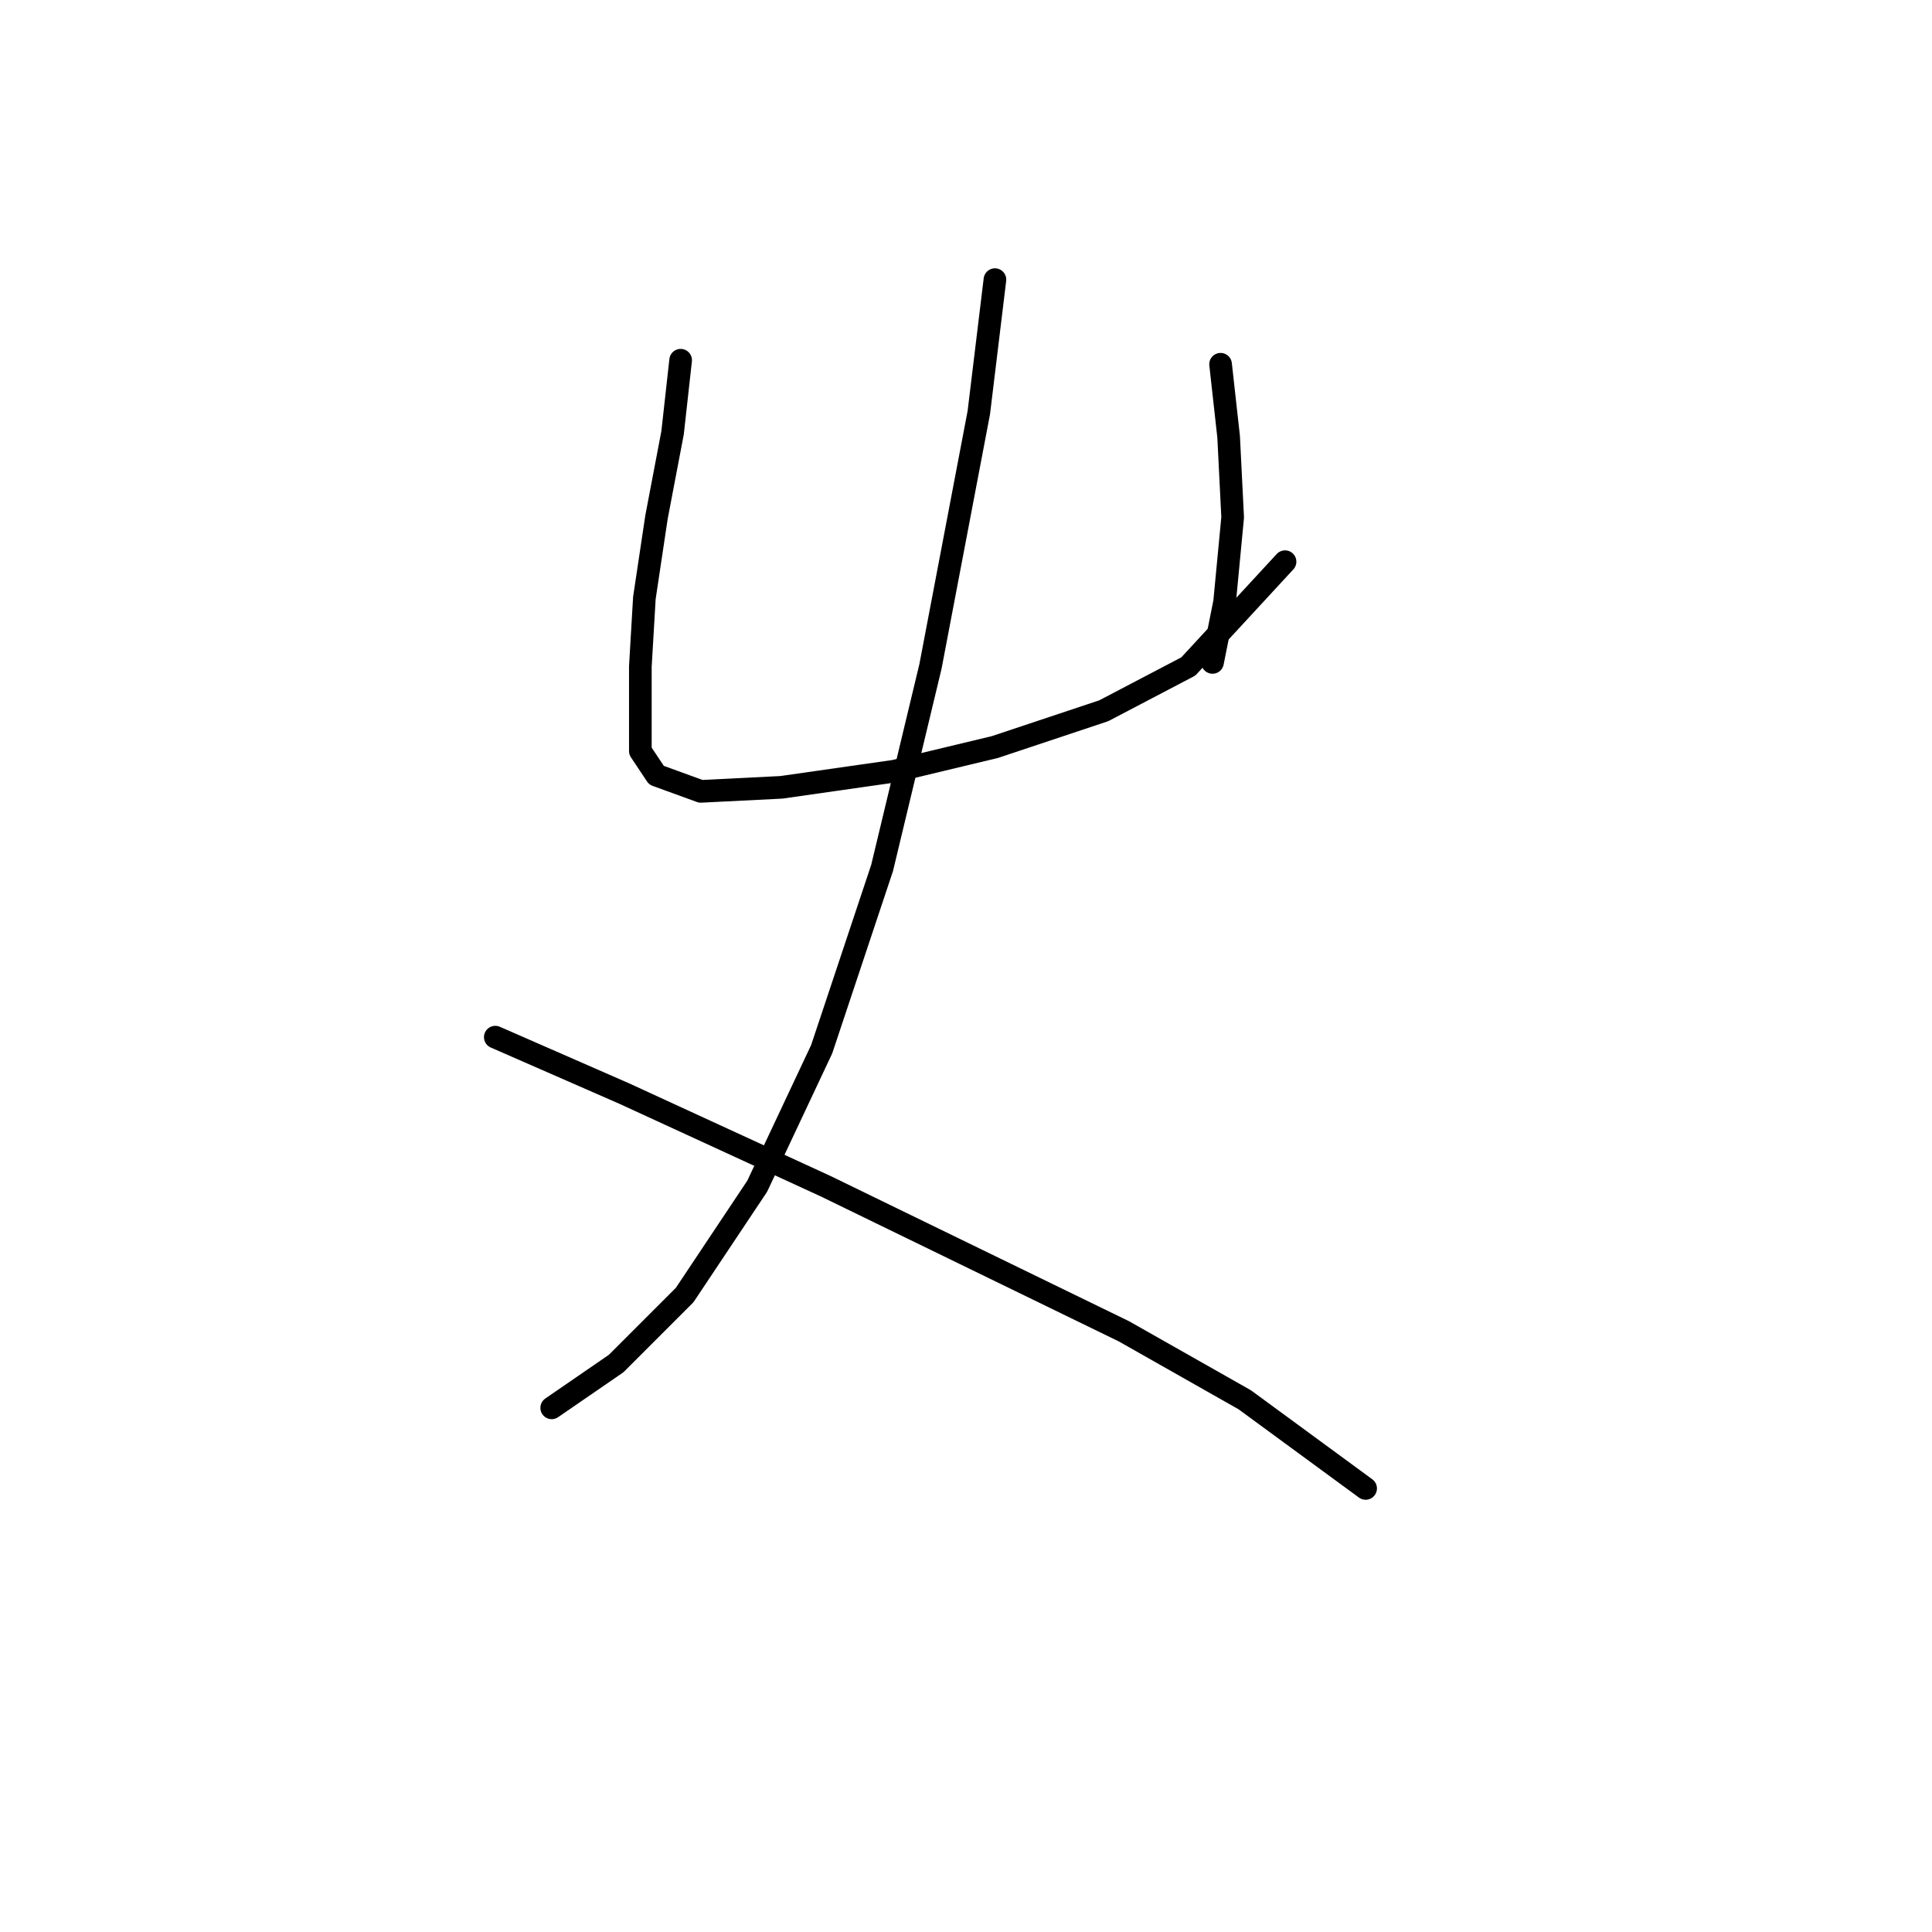 <?xml version="1.0" standalone="no"?>
    <svg width="256" height="256" xmlns="http://www.w3.org/2000/svg" version="1.1">
    <polyline stroke="black" stroke-width="3" stroke-linecap="round" fill="transparent" stroke-linejoin="round" points="90.189 47.731 89.121 57.341 86.985 68.553 85.384 79.231 84.85 88.308 84.85 94.715 84.85 99.52 86.985 102.723 92.858 104.859 103.537 104.325 118.486 102.189 131.834 98.986 146.249 94.181 157.461 88.308 170.275 74.426 170.275 74.426 " />
        <polyline stroke="black" stroke-width="3" stroke-linecap="round" fill="transparent" stroke-linejoin="round" points="161.733 48.265 162.8 57.875 163.334 68.553 162.266 79.765 160.665 87.774 160.665 87.774 " />
        <polyline stroke="black" stroke-width="3" stroke-linecap="round" fill="transparent" stroke-linejoin="round" points="131.834 37.053 129.698 54.672 123.291 88.308 116.884 115.003 108.876 139.029 100.333 157.182 90.723 171.597 81.646 180.674 73.104 186.547 73.104 186.547 " />
        <polyline stroke="black" stroke-width="3" stroke-linecap="round" fill="transparent" stroke-linejoin="round" points="65.629 137.427 82.714 144.902 109.41 157.182 129.164 166.792 148.919 176.403 164.936 185.479 180.953 197.225 180.953 197.225 " />
        </svg>